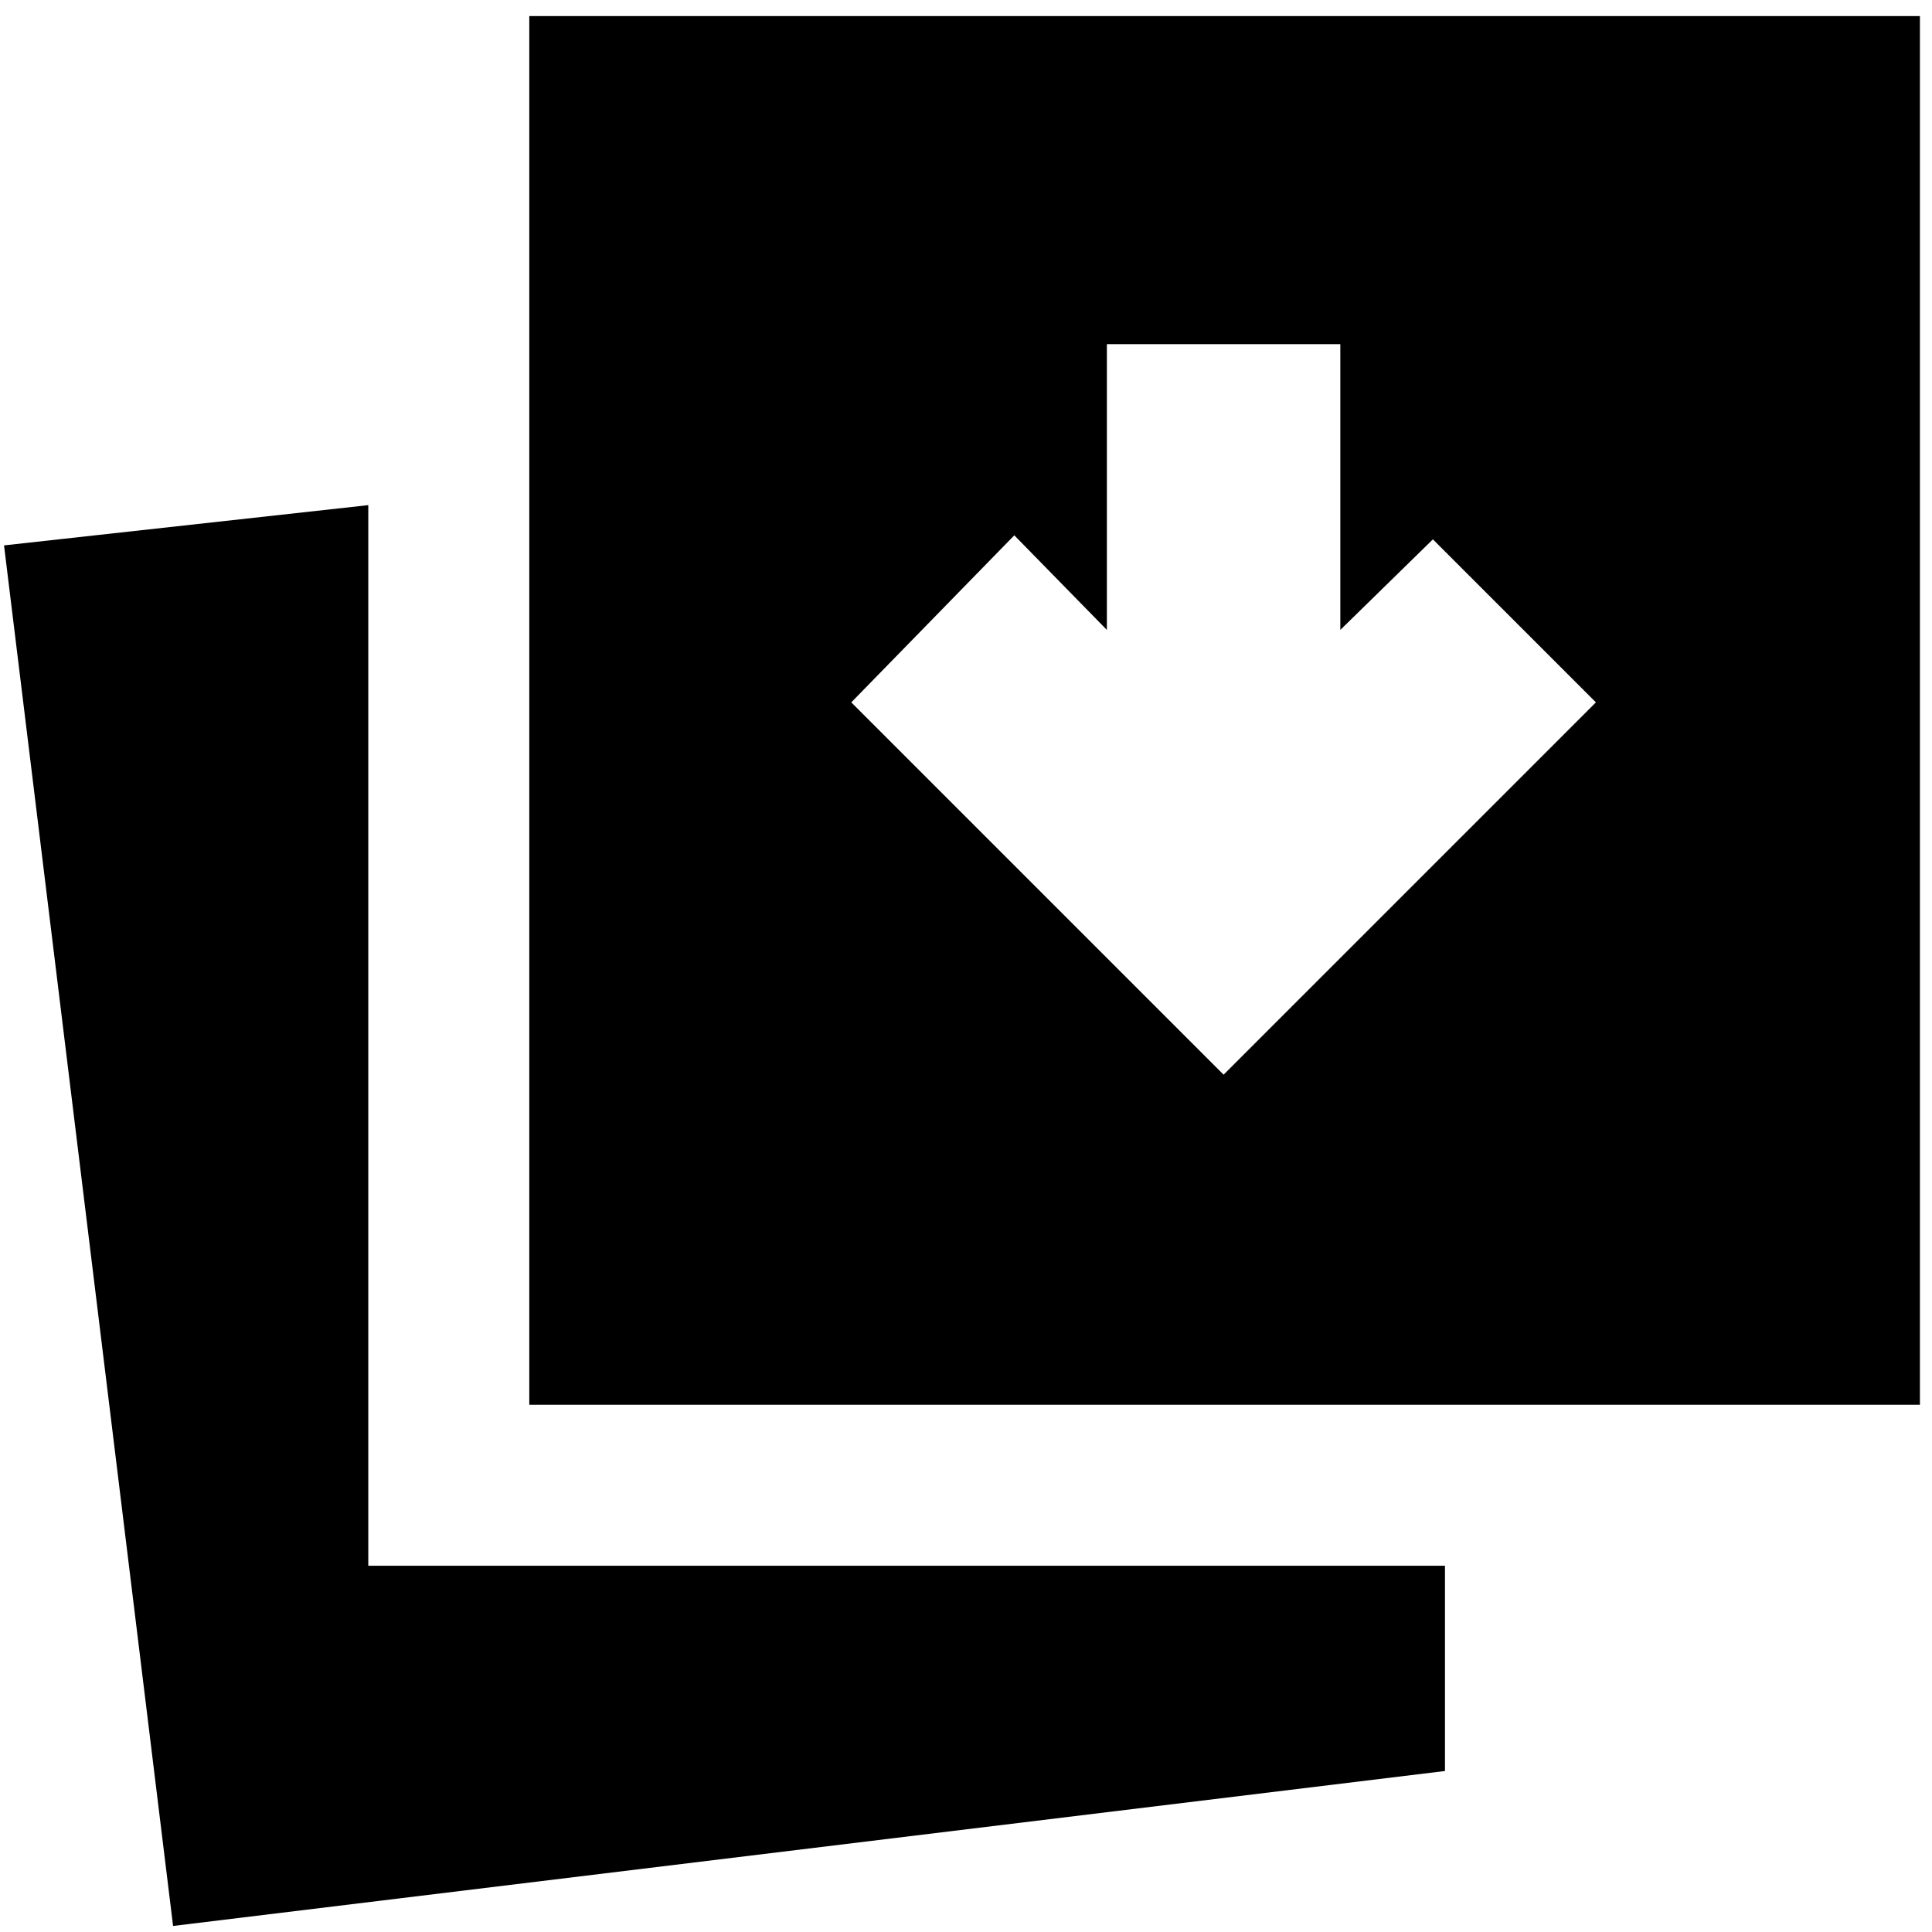 <svg xmlns="http://www.w3.org/2000/svg" height="24" viewBox="0 96 960 960" width="24"><path d="m608 630 185-185-81-81-46 45V267H550v142l-46-47-81 83 185 185ZM86 1053 2 367l181-20v527h535v102l-632 77Zm177-259V104h691v690H263Z"/></svg>